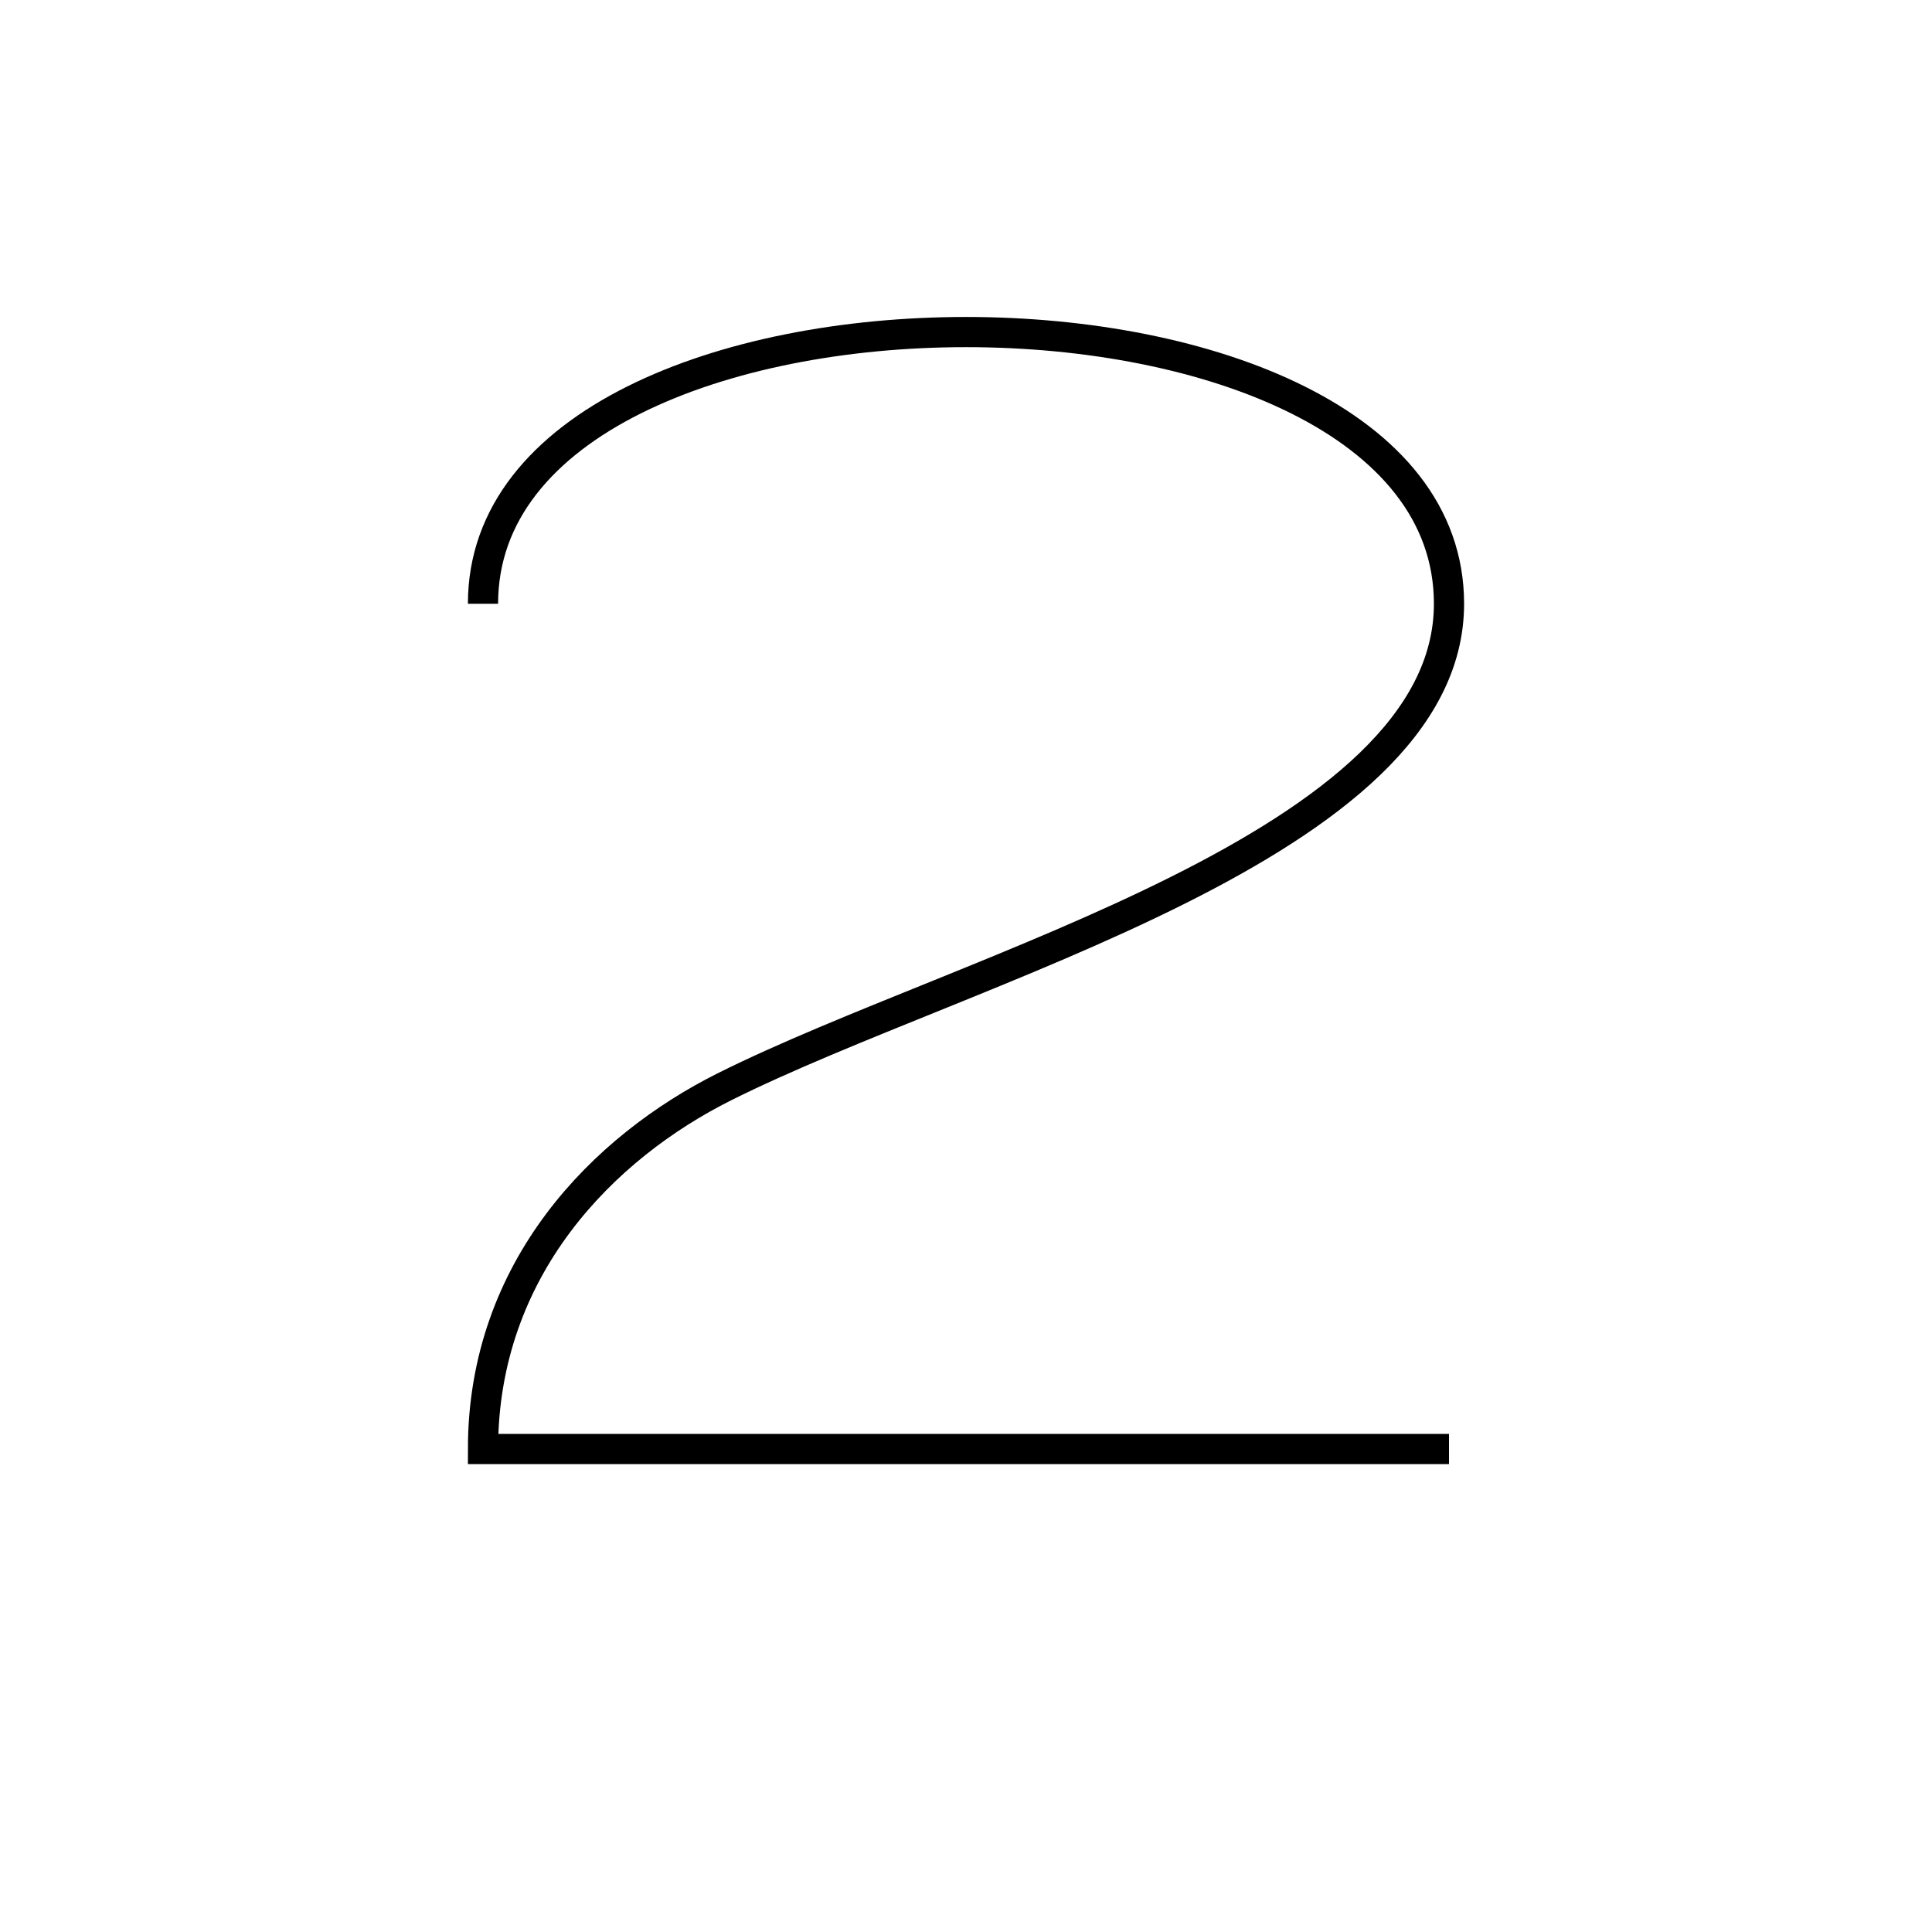 <svg xmlns="http://www.w3.org/2000/svg" width="64" height="64" viewBox="0 0 64 64">
  <path d="M16 20 C16 8 48 8 48 20 C48 28 32 32 24 36 C20 38 16 42 16 48 L48 48" fill="none" stroke="#000" />
</svg>
